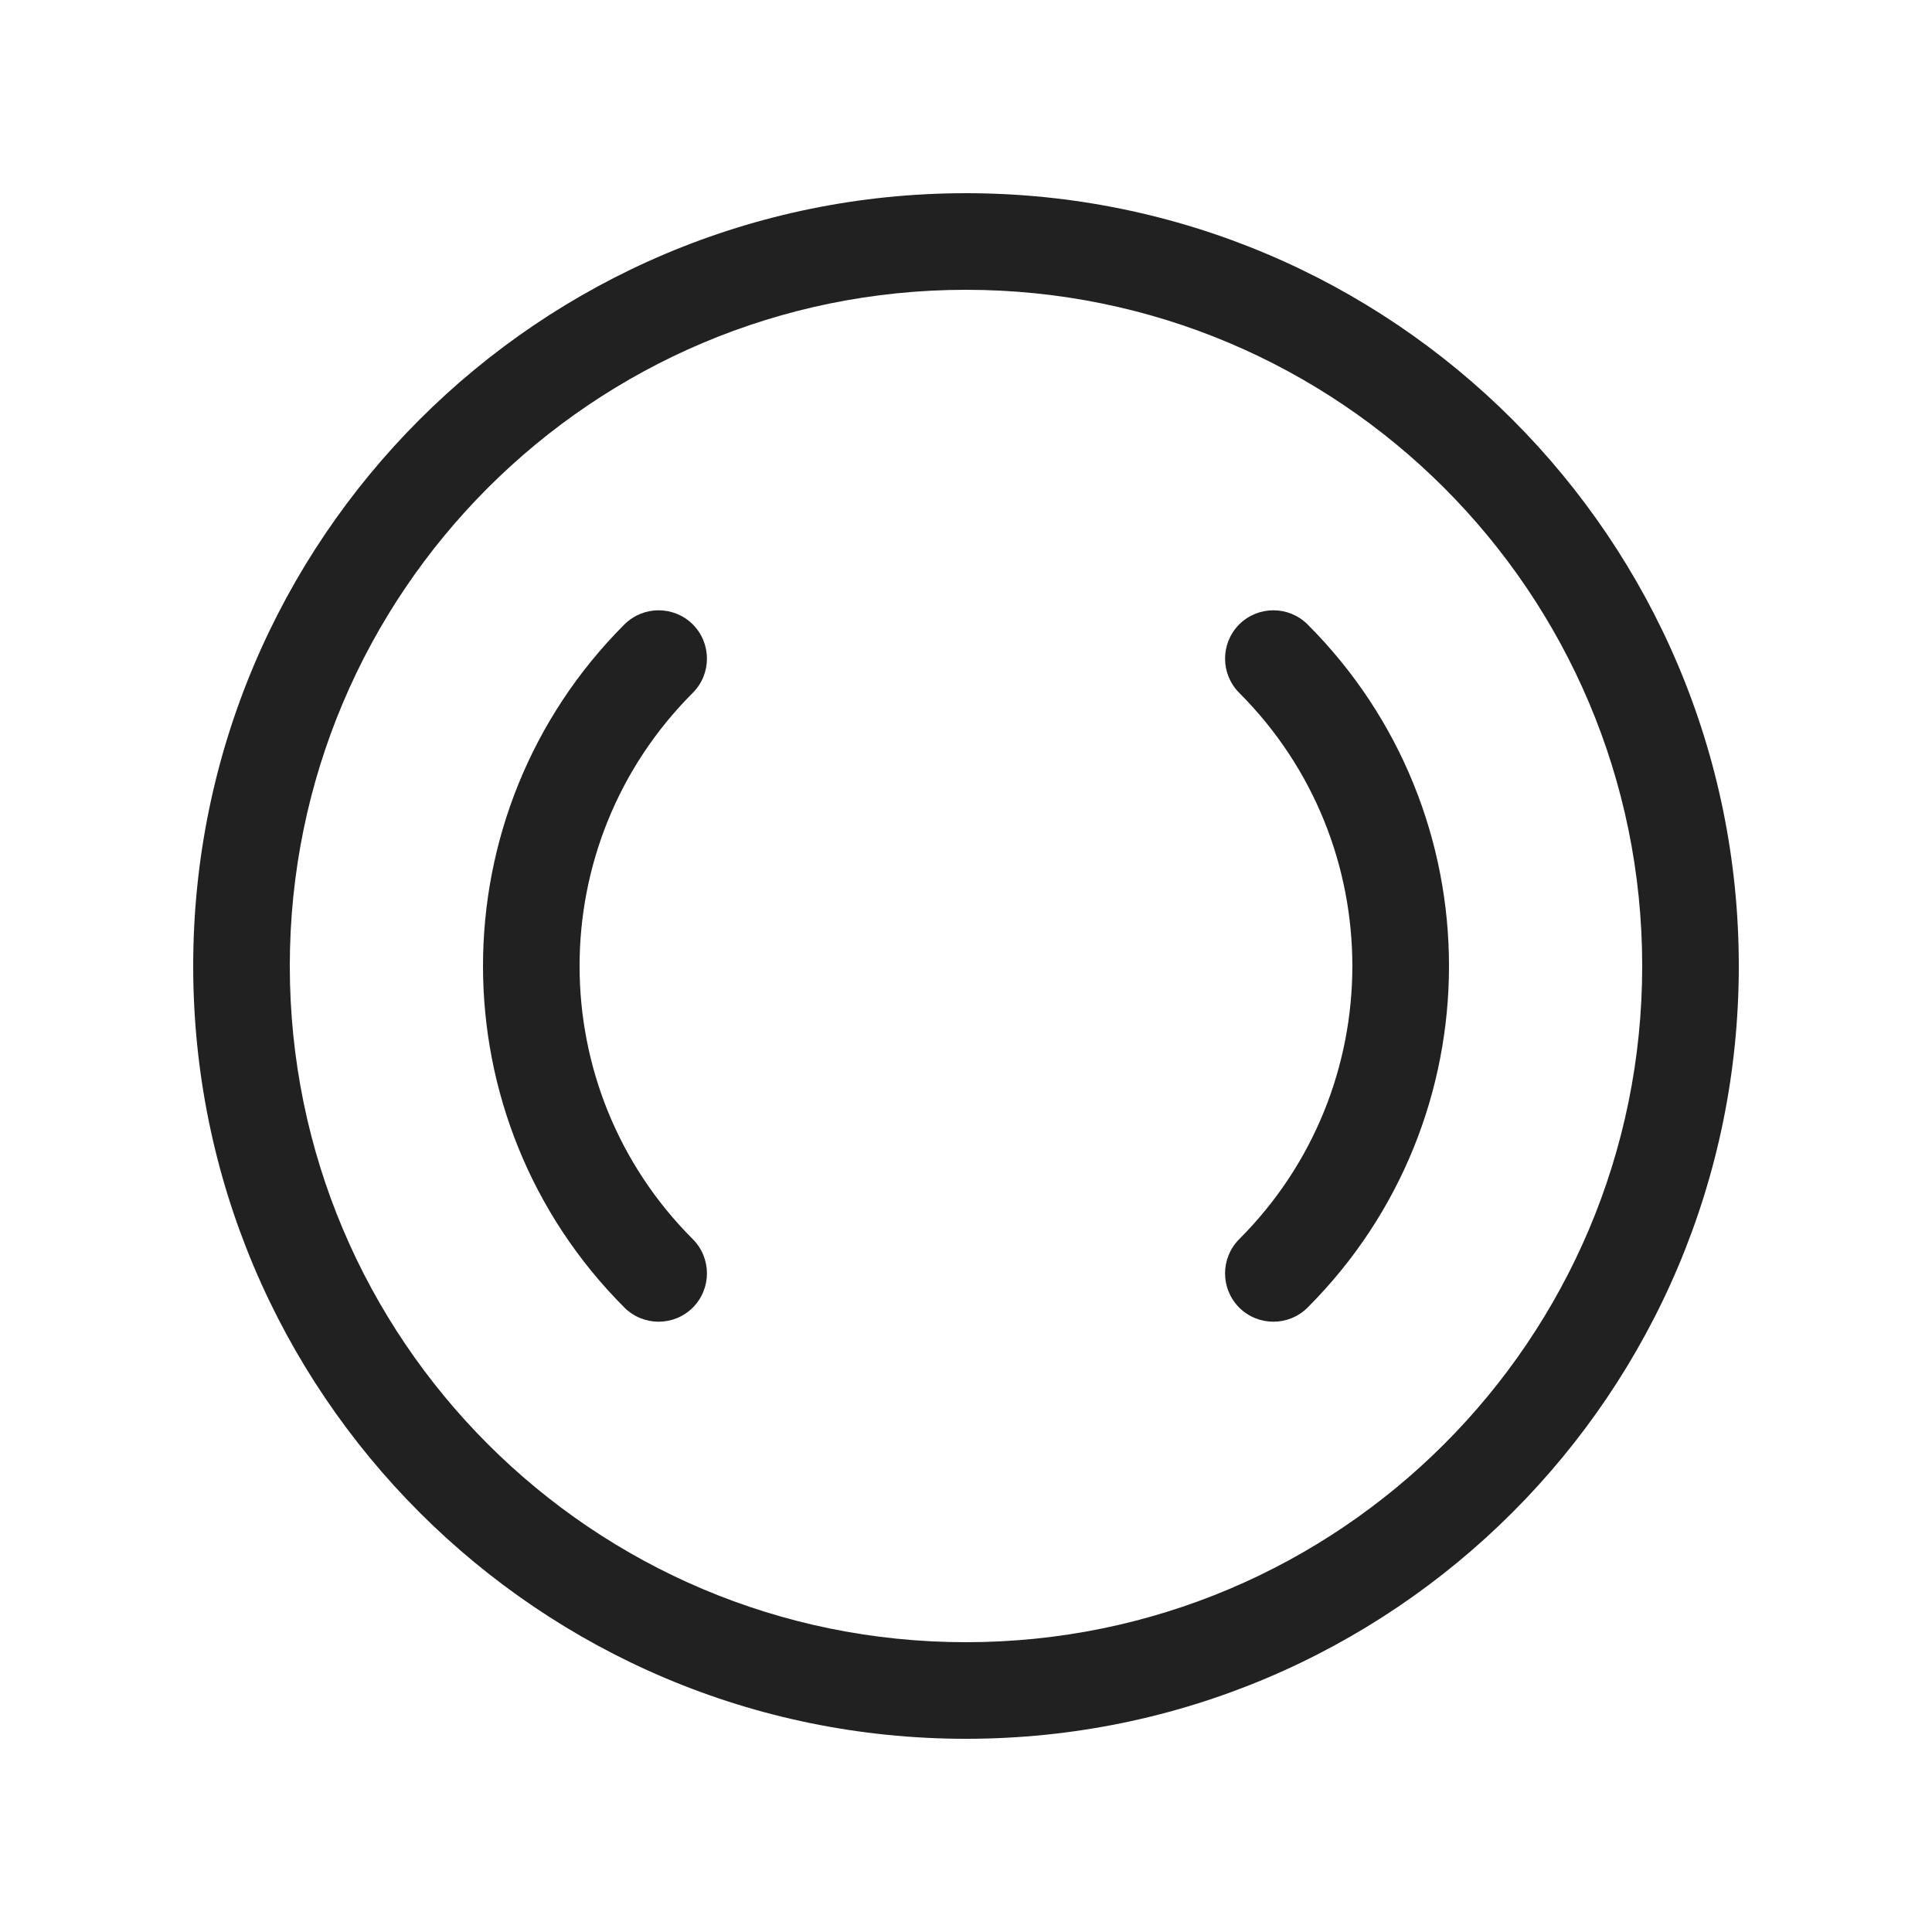 <svg width="20" height="20" viewBox="0 0 20 20" fill="none" xmlns="http://www.w3.org/2000/svg">
<path d="M3 10C3 6.134 6.134 3 10 3C13.866 3 17 6.134 17 10C17 13.866 13.866 17 10 17C6.134 17 3 13.866 3 10ZM10 2C5.582 2 2 5.582 2 10C2 14.418 5.582 18 10 18C14.418 18 18 14.418 18 10C18 5.582 14.418 2 10 2ZM7.172 13.536C7.367 13.34 7.367 13.024 7.172 12.828C5.609 11.266 5.609 8.734 7.172 7.172C7.367 6.976 7.367 6.66 7.172 6.464C6.976 6.269 6.66 6.269 6.464 6.464C4.512 8.417 4.512 11.583 6.464 13.536C6.66 13.731 6.976 13.731 7.172 13.536ZM13.536 6.464C13.34 6.269 13.024 6.269 12.828 6.464C12.633 6.66 12.633 6.976 12.828 7.172C14.39 8.734 14.39 11.266 12.828 12.828C12.633 13.024 12.633 13.34 12.828 13.536C13.024 13.731 13.34 13.731 13.536 13.536C15.488 11.583 15.488 8.417 13.536 6.464Z" fill="#212121"/>
</svg>
